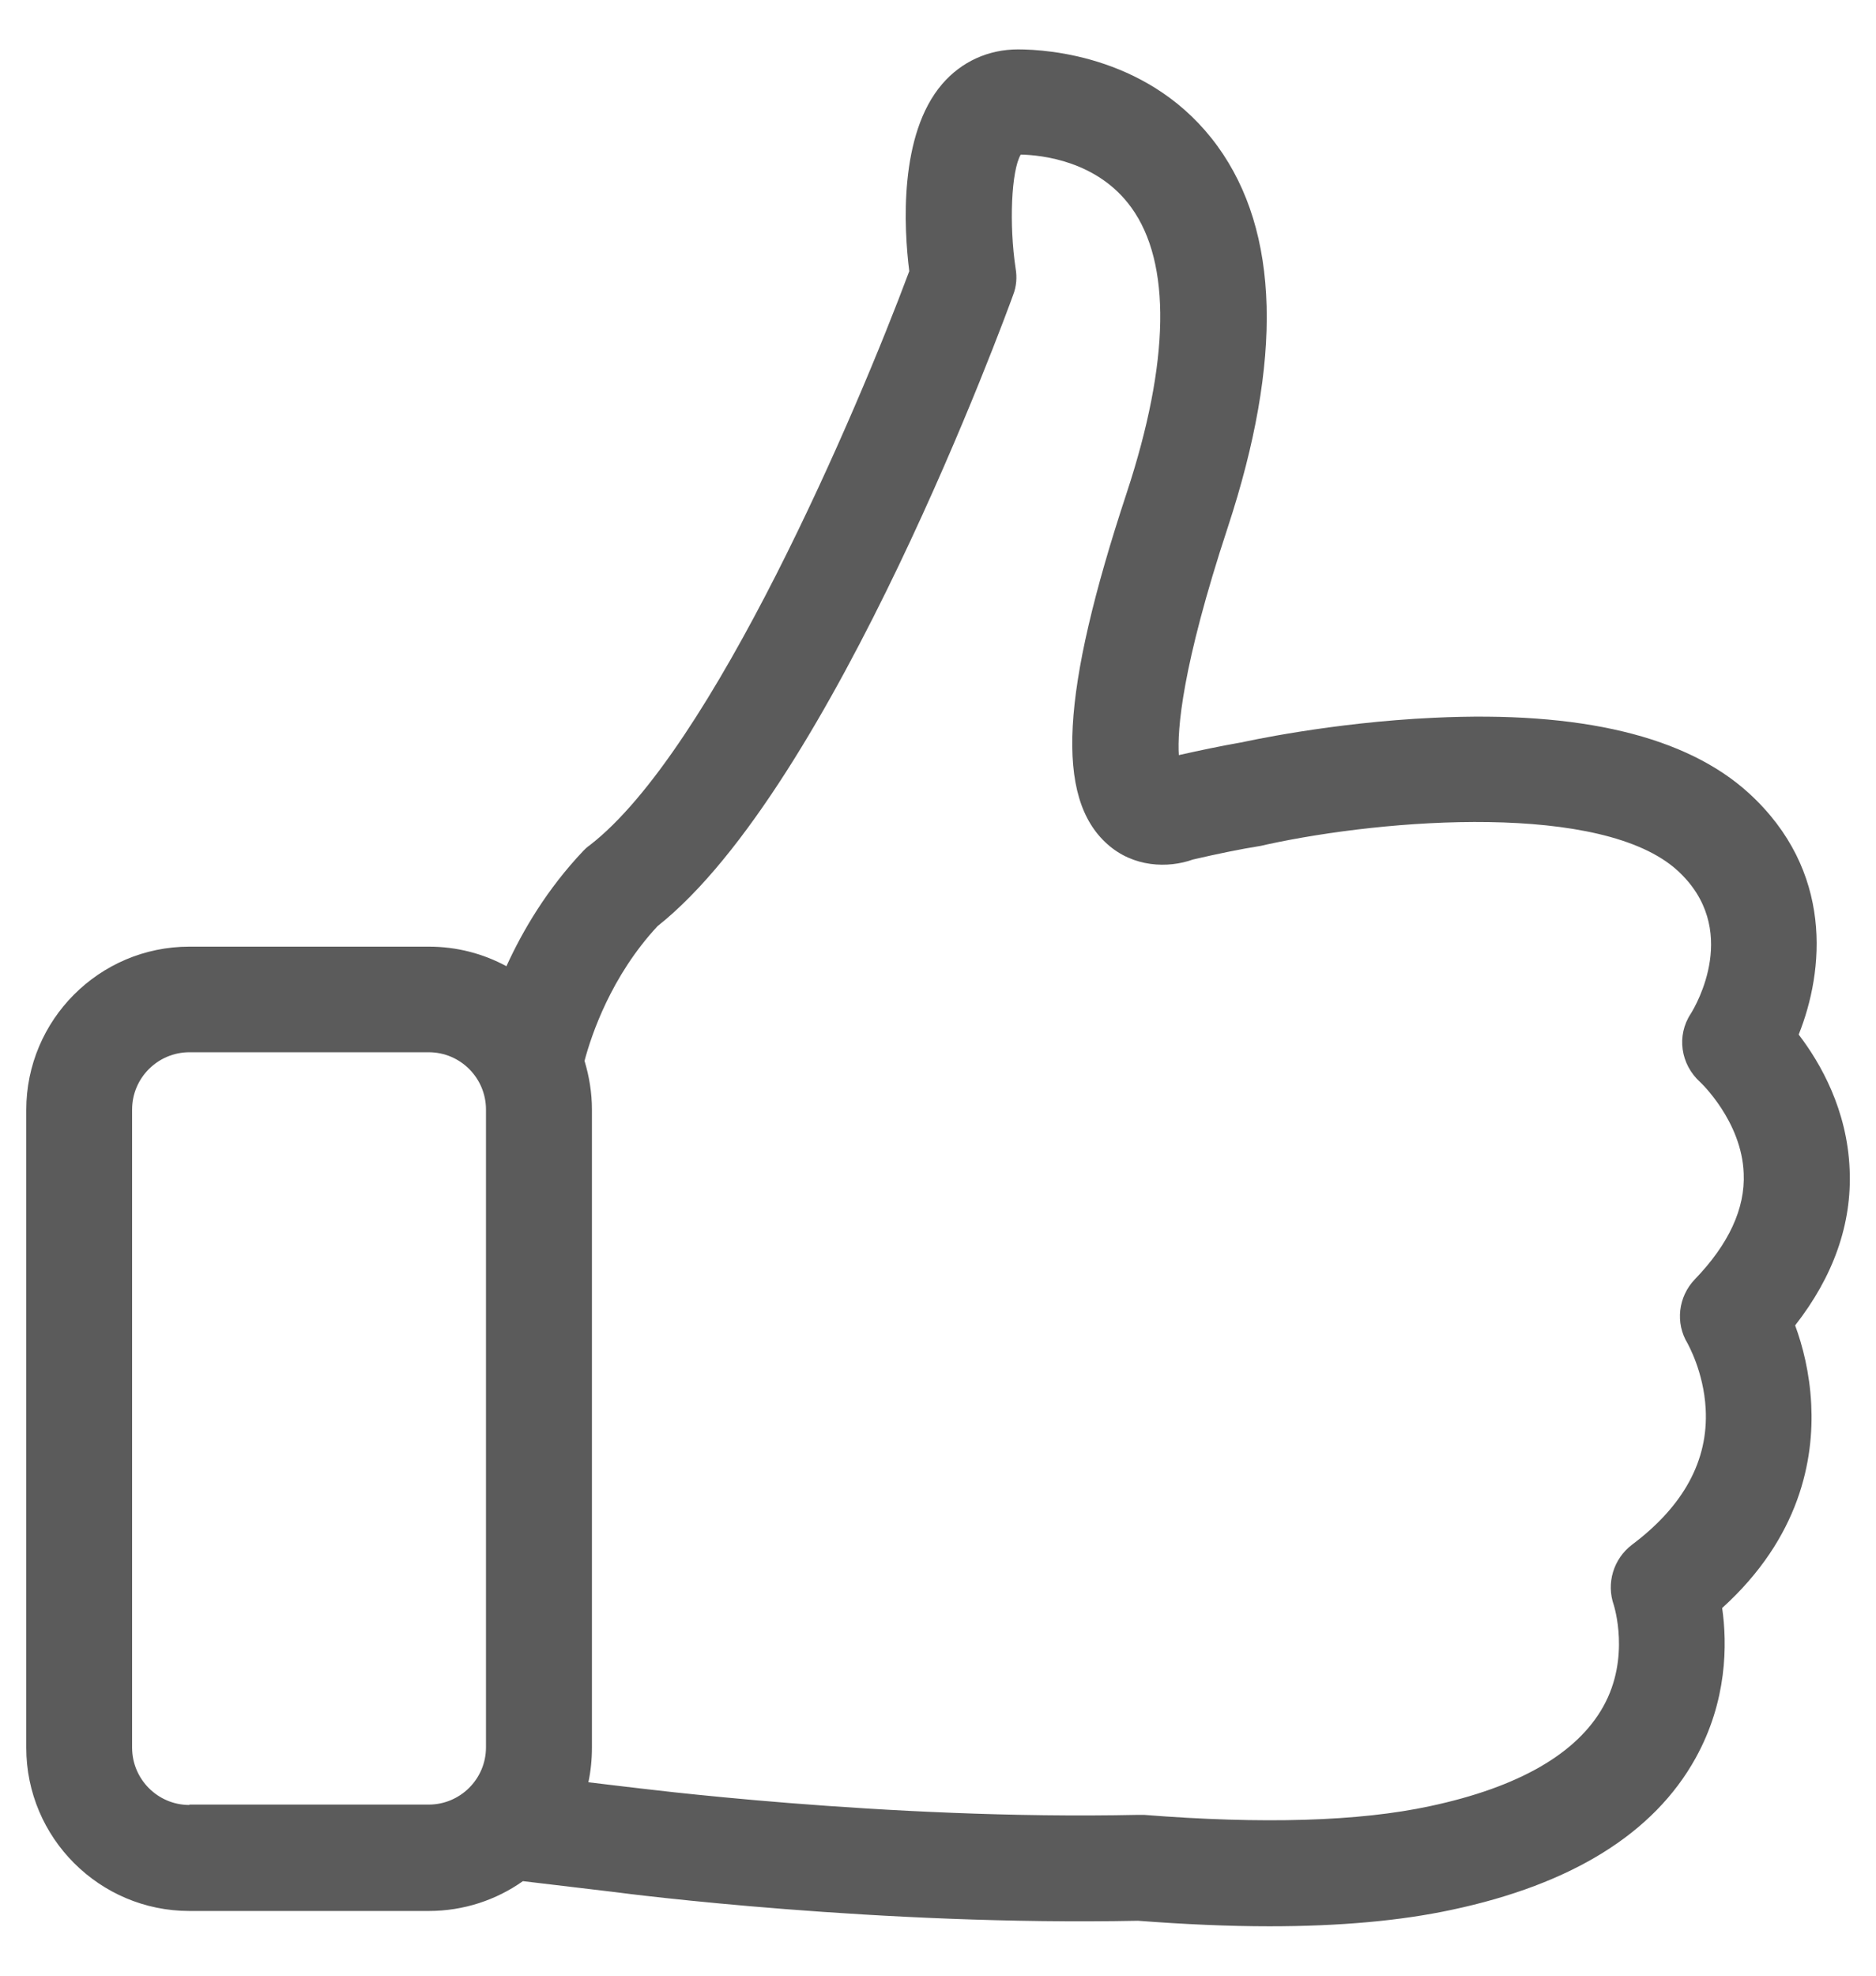 <svg width="19" height="20" viewBox="0 0 19 20" fill="none" xmlns="http://www.w3.org/2000/svg">
<g id="fi_126473" clip-path="url(#clip0_8556_108120)">
<g id="Group">
<path id="Vector" d="M18.181 13.417C18.57 12.92 18.757 12.388 18.733 11.84C18.709 11.236 18.439 10.763 18.217 10.473C18.475 9.829 18.574 8.816 17.712 8.029C17.08 7.453 16.008 7.195 14.522 7.266C13.477 7.314 12.602 7.509 12.567 7.517H12.563C12.364 7.552 12.153 7.596 11.939 7.644C11.923 7.39 11.967 6.758 12.436 5.335C12.992 3.643 12.96 2.348 12.332 1.481C11.673 0.572 10.62 0.5 10.31 0.5C10.012 0.5 9.738 0.623 9.543 0.85C9.102 1.362 9.154 2.308 9.209 2.745C8.685 4.151 7.215 7.6 5.971 8.558C5.947 8.574 5.927 8.593 5.908 8.613C5.542 8.999 5.296 9.416 5.129 9.781C4.894 9.654 4.628 9.583 4.342 9.583H1.918C1.005 9.583 0.266 10.326 0.266 11.236V17.692C0.266 18.606 1.009 19.345 1.918 19.345H4.342C4.696 19.345 5.026 19.234 5.296 19.043L6.229 19.154C6.372 19.174 8.915 19.496 11.526 19.444C11.999 19.48 12.444 19.5 12.857 19.5C13.568 19.5 14.188 19.444 14.704 19.333C15.92 19.075 16.751 18.558 17.172 17.799C17.494 17.219 17.494 16.643 17.442 16.278C18.233 15.562 18.372 14.772 18.344 14.216C18.328 13.894 18.256 13.62 18.181 13.417ZM1.918 18.272C1.597 18.272 1.338 18.01 1.338 17.692V11.232C1.338 10.91 1.601 10.652 1.918 10.652H4.342C4.664 10.652 4.922 10.914 4.922 11.232V17.688C4.922 18.01 4.66 18.268 4.342 18.268H1.918V18.272ZM17.164 12.952C16.997 13.127 16.965 13.393 17.092 13.6C17.092 13.604 17.255 13.882 17.275 14.263C17.303 14.784 17.052 15.245 16.528 15.638C16.341 15.781 16.266 16.027 16.345 16.25C16.345 16.254 16.516 16.778 16.238 17.275C15.972 17.752 15.38 18.093 14.482 18.284C13.763 18.439 12.785 18.467 11.585 18.372C11.569 18.372 11.55 18.372 11.53 18.372C8.975 18.427 6.392 18.093 6.365 18.09H6.361L5.959 18.042C5.983 17.931 5.995 17.811 5.995 17.692V11.232C5.995 11.061 5.967 10.894 5.92 10.739C5.991 10.473 6.19 9.881 6.659 9.376C8.443 7.962 10.187 3.19 10.262 2.983C10.294 2.9 10.302 2.808 10.286 2.717C10.219 2.272 10.242 1.728 10.338 1.565C10.548 1.569 11.117 1.628 11.458 2.101C11.864 2.661 11.848 3.663 11.411 4.99C10.743 7.012 10.687 8.077 11.216 8.546C11.478 8.78 11.828 8.792 12.082 8.701C12.324 8.645 12.555 8.597 12.773 8.562C12.789 8.558 12.809 8.554 12.825 8.55C14.045 8.284 16.23 8.121 16.989 8.812C17.633 9.4 17.176 10.179 17.124 10.262C16.977 10.485 17.021 10.775 17.219 10.954C17.223 10.957 17.641 11.351 17.66 11.879C17.676 12.233 17.509 12.595 17.164 12.952Z" fill="#5B5B5B"/>
</g>
</g>
<defs>
<clipPath id="clip0_8556_108120">
<rect width="19" height="19" fill="white" transform="translate(0 0.5)"/>
</clipPath>
</defs>
</svg>
